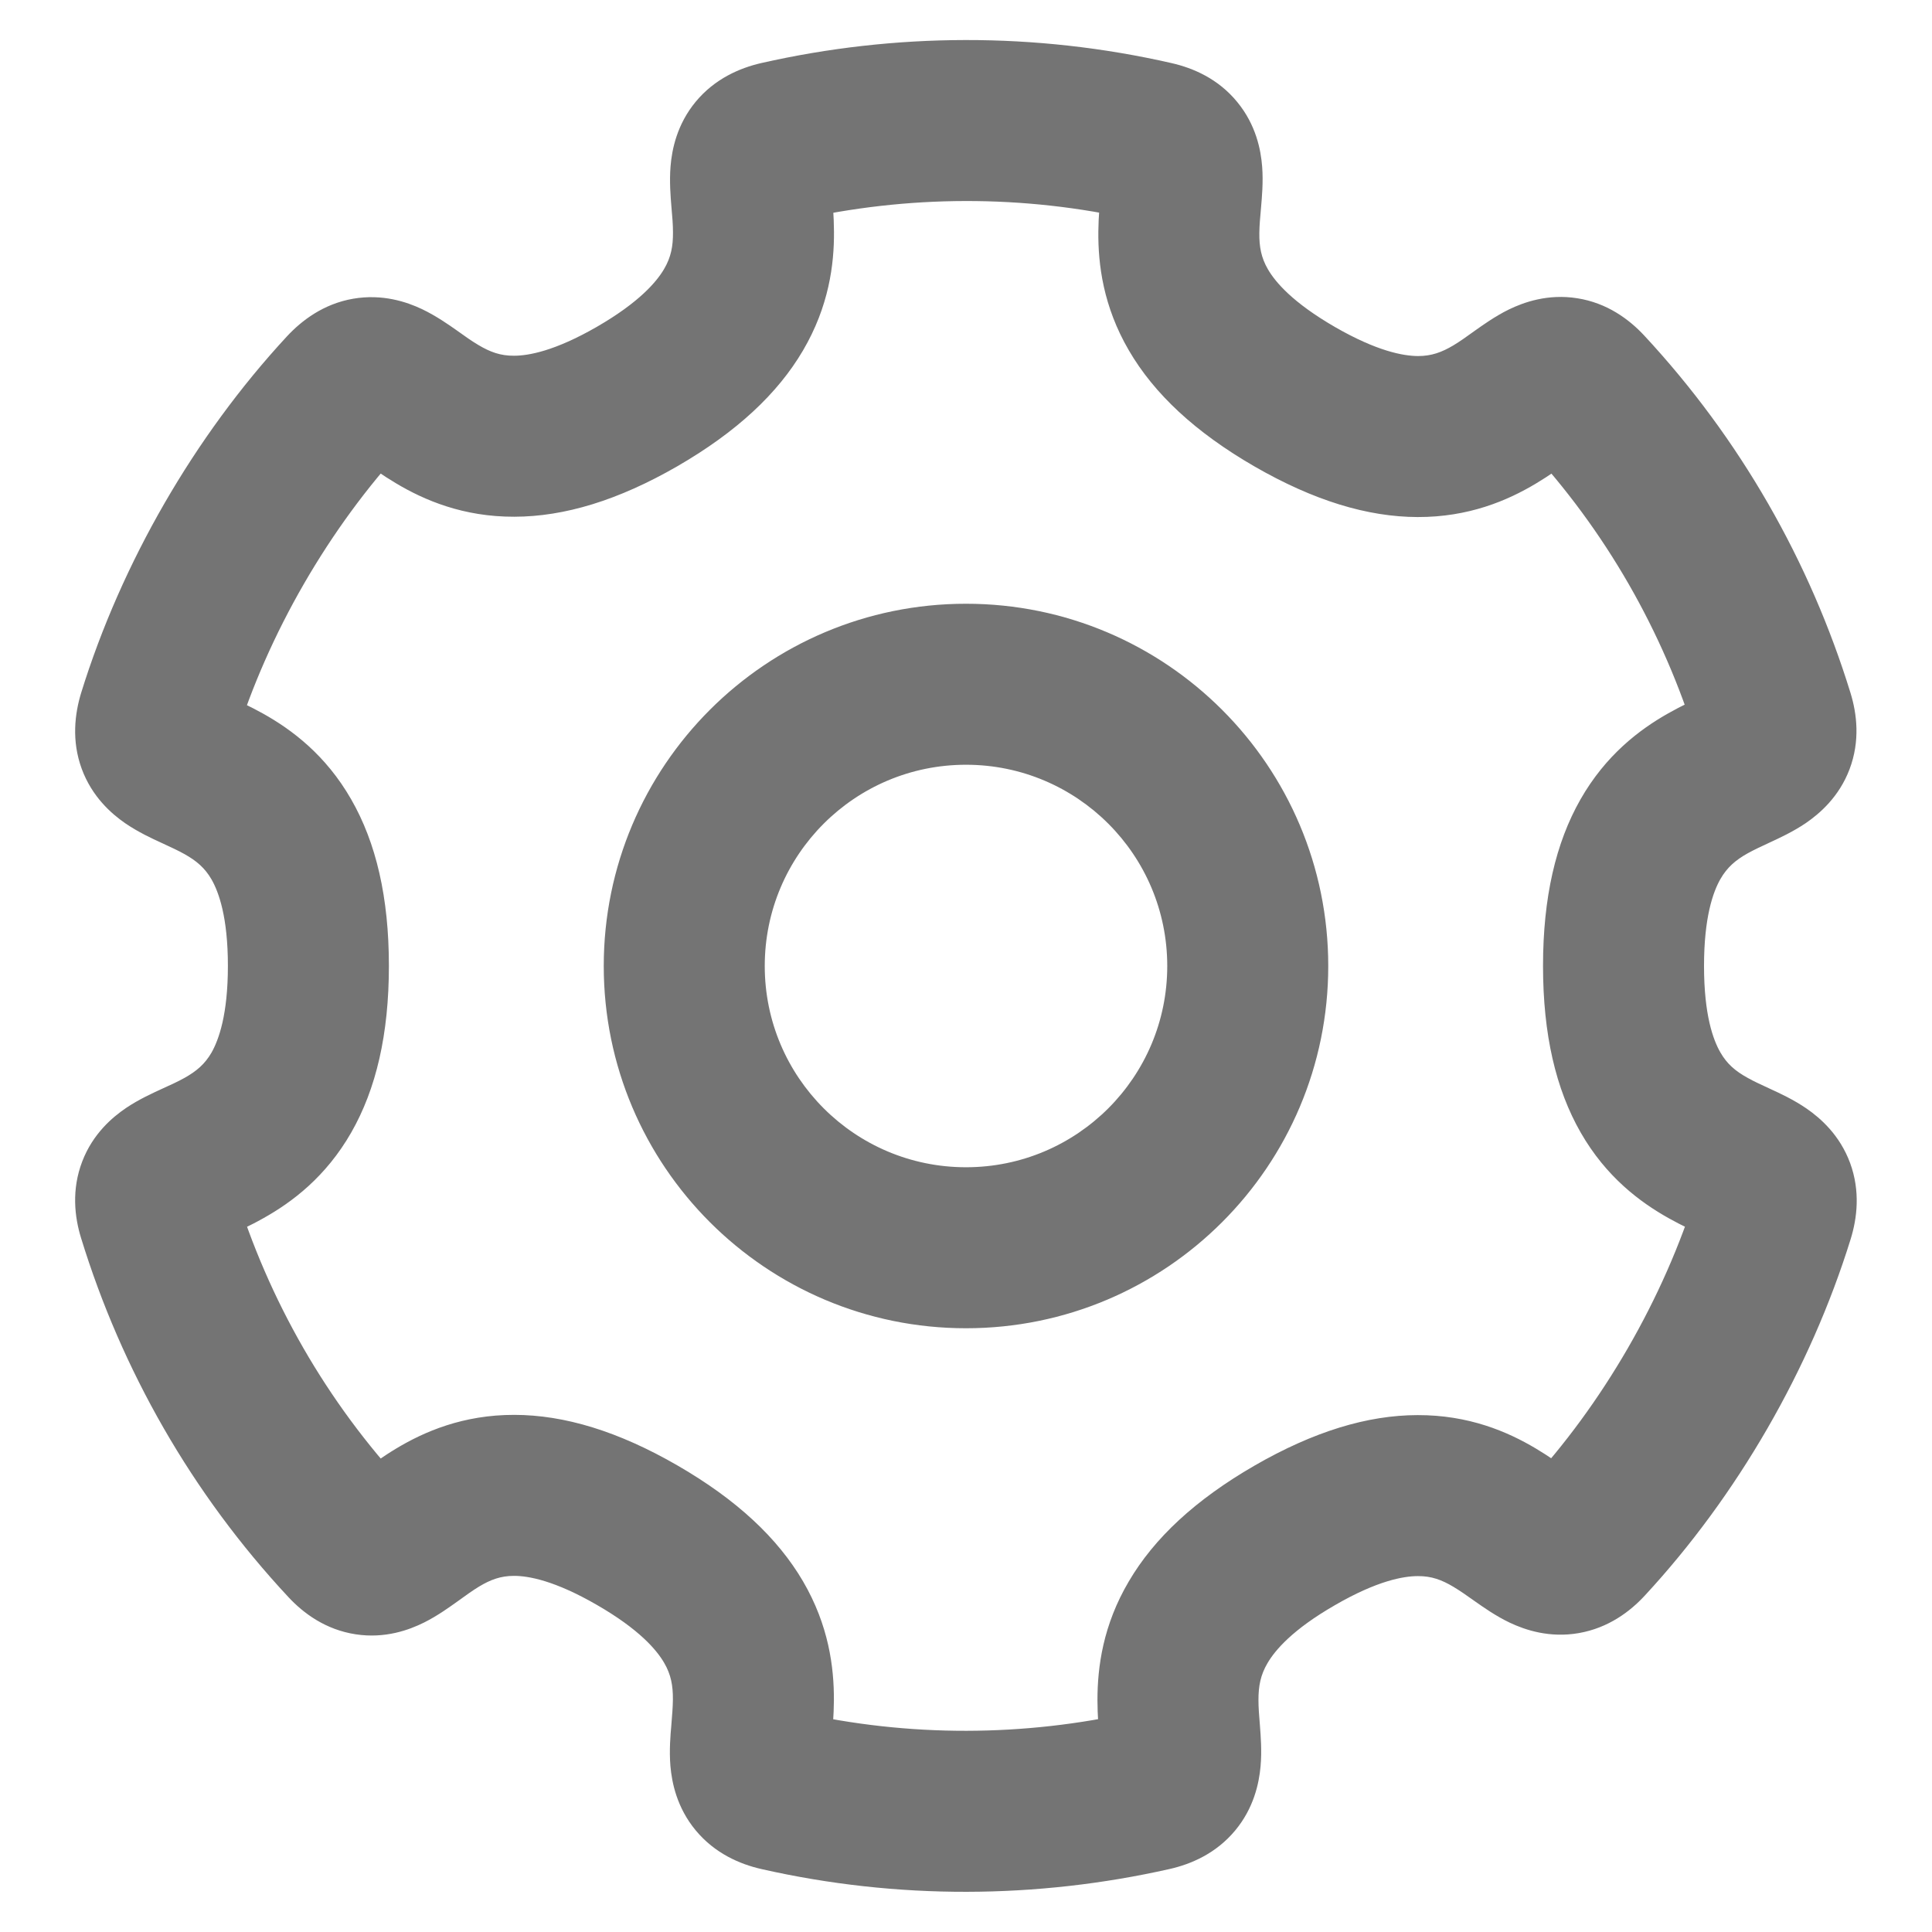 <svg width="24" height="24" viewBox="0 0 24 24" fill="none" xmlns="http://www.w3.org/2000/svg">
<path d="M22.034 15.098L21.079 14.802L22.034 15.098ZM19.7 19.14L18.966 18.46L19.7 19.14ZM4.298 4.858L5.032 5.538H5.032L4.298 4.858ZM1.965 8.9L1.009 8.604H1.009L1.965 8.9ZM22.032 8.901L21.076 9.196L22.032 8.901ZM19.692 4.849L18.96 5.53L19.692 4.849ZM1.963 15.085L1.007 15.379L1.963 15.085ZM4.315 19.158L3.583 19.84L4.315 19.158ZM14.331 1.758L14.554 0.784L14.331 1.758ZM9.679 1.758L9.9 2.734L9.679 1.758ZM9.679 22.242L9.458 23.218L9.679 22.242ZM14.307 22.242L14.087 21.267L14.307 22.242ZM12 16.5C14.485 16.5 16.5 14.485 16.5 12H14.5C14.5 13.381 13.381 14.5 12 14.5V16.5ZM16.5 12C16.5 9.515 14.485 7.5 12 7.5V9.5C13.381 9.5 14.5 10.619 14.5 12H16.5ZM12 7.5C9.515 7.5 7.5 9.515 7.5 12H9.5C9.5 10.619 10.619 9.5 12 9.5V7.5ZM7.5 12C7.5 14.485 9.515 16.5 12 16.5V14.5C10.619 14.5 9.5 13.381 9.5 12H7.5ZM18.96 5.53C19.944 6.588 20.66 7.846 21.076 9.196L22.987 8.606C22.484 6.975 21.618 5.452 20.425 4.168L18.96 5.53ZM21.079 14.802C20.667 16.13 19.91 17.441 18.966 18.46L20.434 19.819C21.581 18.58 22.489 17.007 22.989 15.394L21.079 14.802ZM5.046 18.476C4.055 17.413 3.336 16.148 2.919 14.791L1.007 15.379C1.511 17.019 2.381 18.551 3.583 19.84L5.046 18.476ZM14.087 21.267C12.724 21.574 11.294 21.583 9.901 21.267L9.458 23.218C11.148 23.601 12.88 23.589 14.527 23.218L14.087 21.267ZM9.9 2.734C11.27 2.423 12.708 2.414 14.109 2.733L14.554 0.784C12.855 0.396 11.113 0.408 9.458 0.783L9.9 2.734ZM2.92 9.196C3.331 7.868 4.088 6.558 5.032 5.538L3.564 4.179C2.417 5.418 1.509 6.991 1.009 8.604L2.92 9.196ZM21.076 9.196C21.073 9.184 21.032 9.04 21.105 8.848C21.175 8.662 21.296 8.578 21.306 8.571C21.313 8.567 21.307 8.572 21.278 8.587C21.249 8.602 21.212 8.619 21.156 8.645C21.055 8.692 20.891 8.766 20.724 8.861C20.366 9.063 19.947 9.38 19.633 9.931C19.326 10.47 19.168 11.149 19.168 12H21.168C21.168 11.392 21.281 11.079 21.371 10.921C21.455 10.774 21.56 10.685 21.707 10.602C21.792 10.555 21.876 10.516 21.999 10.459C22.098 10.413 22.275 10.332 22.435 10.223C22.605 10.106 22.846 9.899 22.976 9.555C23.108 9.205 23.068 8.868 22.987 8.606L21.076 9.196ZM19.168 12C19.168 12.851 19.327 13.53 19.636 14.069C19.952 14.62 20.373 14.934 20.731 15.134C20.898 15.228 21.062 15.301 21.162 15.347C21.287 15.405 21.309 15.419 21.308 15.418C21.295 15.409 21.174 15.323 21.105 15.137C21.036 14.948 21.077 14.809 21.079 14.802L22.989 15.394C23.07 15.133 23.111 14.798 22.983 14.448C22.855 14.101 22.616 13.891 22.442 13.771C22.281 13.66 22.102 13.578 22.002 13.532C21.877 13.474 21.792 13.436 21.707 13.388C21.558 13.305 21.454 13.218 21.371 13.073C21.281 12.917 21.168 12.607 21.168 12H19.168ZM18.966 18.46C18.971 18.456 19.071 18.351 19.269 18.317C19.465 18.283 19.599 18.344 19.614 18.351C19.615 18.352 19.591 18.339 19.479 18.261C19.389 18.197 19.244 18.092 19.079 17.994C18.727 17.784 18.244 17.577 17.609 17.579C16.987 17.58 16.32 17.782 15.583 18.207L16.583 19.94C17.108 19.636 17.434 19.579 17.614 19.579C17.782 19.578 17.909 19.625 18.055 19.712C18.14 19.763 18.215 19.816 18.328 19.896C18.419 19.96 18.579 20.074 18.756 20.158C18.947 20.248 19.248 20.35 19.612 20.287C19.979 20.223 20.249 20.02 20.434 19.819L18.966 18.46ZM15.583 18.207C14.846 18.633 14.337 19.109 14.023 19.644C13.701 20.189 13.633 20.709 13.633 21.119C13.633 21.311 13.649 21.489 13.658 21.6C13.663 21.661 13.665 21.701 13.666 21.734C13.668 21.766 13.666 21.773 13.667 21.765C13.668 21.751 13.683 21.607 13.808 21.458C13.936 21.304 14.076 21.269 14.087 21.267L14.527 23.218C14.794 23.158 15.104 23.026 15.342 22.741C15.576 22.461 15.64 22.152 15.659 21.944C15.677 21.75 15.66 21.555 15.652 21.445C15.641 21.308 15.633 21.216 15.633 21.117C15.633 20.946 15.658 20.808 15.746 20.659C15.84 20.499 16.056 20.243 16.583 19.94L15.583 18.207ZM9.901 21.267C9.911 21.27 10.053 21.305 10.182 21.461C10.307 21.612 10.32 21.757 10.322 21.77C10.322 21.778 10.321 21.771 10.322 21.738C10.324 21.706 10.327 21.665 10.332 21.604C10.341 21.493 10.358 21.314 10.359 21.122C10.361 20.711 10.295 20.191 9.975 19.643C9.661 19.107 9.153 18.63 8.415 18.204L7.415 19.937C7.941 20.24 8.156 20.495 8.249 20.654C8.336 20.802 8.36 20.939 8.359 21.11C8.358 21.209 8.35 21.301 8.339 21.438C8.329 21.548 8.312 21.743 8.328 21.937C8.346 22.144 8.408 22.455 8.642 22.737C8.88 23.024 9.19 23.157 9.458 23.218L9.901 21.267ZM8.415 18.204C7.679 17.779 7.011 17.577 6.389 17.576C5.753 17.575 5.27 17.784 4.917 17.997C4.751 18.097 4.607 18.204 4.515 18.269C4.465 18.306 4.431 18.329 4.404 18.348C4.376 18.366 4.369 18.369 4.375 18.366C4.385 18.361 4.52 18.294 4.72 18.325C4.928 18.357 5.036 18.466 5.046 18.476L3.583 19.84C3.77 20.041 4.045 20.245 4.419 20.302C4.785 20.358 5.084 20.247 5.267 20.156C5.44 20.07 5.596 19.955 5.685 19.892C5.794 19.813 5.869 19.759 5.951 19.709C6.094 19.623 6.22 19.576 6.385 19.576C6.564 19.576 6.889 19.633 7.415 19.937L8.415 18.204ZM2.919 14.791C2.923 14.805 2.963 14.95 2.889 15.145C2.817 15.332 2.694 15.415 2.684 15.422C2.678 15.426 2.684 15.421 2.713 15.407C2.743 15.392 2.779 15.374 2.836 15.349C2.938 15.302 3.102 15.229 3.27 15.134C3.629 14.934 4.049 14.618 4.364 14.067C4.672 13.528 4.831 12.849 4.831 11.998L2.831 11.998C2.831 12.606 2.717 12.917 2.628 13.075C2.544 13.22 2.44 13.307 2.294 13.389C2.21 13.436 2.126 13.474 2.003 13.53C1.904 13.576 1.727 13.655 1.567 13.763C1.397 13.878 1.154 14.083 1.022 14.427C0.887 14.778 0.926 15.117 1.007 15.379L2.919 14.791ZM4.831 11.998C4.831 11.147 4.672 10.468 4.362 9.929C4.046 9.378 3.625 9.064 3.267 8.864C3.1 8.771 2.936 8.697 2.836 8.651C2.712 8.593 2.689 8.579 2.69 8.58C2.704 8.589 2.825 8.675 2.893 8.861C2.963 9.05 2.922 9.189 2.92 9.196L1.009 8.604C0.929 8.865 0.887 9.2 1.015 9.55C1.143 9.897 1.382 10.107 1.556 10.227C1.718 10.338 1.896 10.42 1.997 10.466C2.122 10.524 2.206 10.562 2.292 10.61C2.44 10.693 2.544 10.78 2.628 10.925C2.717 11.081 2.831 11.391 2.831 11.998L4.831 11.998ZM5.032 5.538C5.027 5.543 4.928 5.647 4.729 5.682C4.534 5.716 4.399 5.654 4.385 5.647C4.383 5.646 4.407 5.659 4.519 5.738C4.609 5.801 4.755 5.906 4.92 6.004C5.272 6.214 5.755 6.421 6.389 6.419C7.011 6.418 7.679 6.216 8.416 5.791L7.416 4.059C6.89 4.362 6.564 4.419 6.384 4.419C6.217 4.42 6.089 4.373 5.943 4.286C5.858 4.236 5.783 4.182 5.671 4.102C5.58 4.038 5.42 3.925 5.242 3.84C5.052 3.75 4.75 3.648 4.386 3.711C4.019 3.775 3.75 3.979 3.564 4.179L5.032 5.538ZM8.416 5.791C9.152 5.365 9.661 4.889 9.975 4.354C10.296 3.807 10.363 3.287 10.36 2.877C10.359 2.684 10.343 2.506 10.334 2.395C10.328 2.333 10.325 2.293 10.324 2.261C10.323 2.228 10.324 2.221 10.323 2.229C10.322 2.242 10.309 2.387 10.183 2.539C10.054 2.695 9.912 2.731 9.9 2.734L9.458 0.783C9.191 0.844 8.88 0.977 8.642 1.264C8.409 1.546 8.347 1.857 8.33 2.064C8.314 2.257 8.331 2.451 8.34 2.561C8.352 2.697 8.36 2.789 8.36 2.887C8.361 3.057 8.337 3.193 8.25 3.341C8.157 3.5 7.942 3.755 7.416 4.059L8.416 5.791ZM14.109 2.733C14.097 2.731 13.954 2.694 13.824 2.536C13.698 2.382 13.686 2.236 13.685 2.224C13.684 2.216 13.685 2.223 13.684 2.256C13.682 2.289 13.679 2.329 13.674 2.391C13.664 2.502 13.646 2.681 13.644 2.874C13.64 3.284 13.704 3.806 14.024 4.354C14.337 4.891 14.846 5.368 15.583 5.794L16.583 4.062C16.057 3.758 15.843 3.504 15.751 3.346C15.666 3.2 15.642 3.064 15.644 2.894C15.645 2.796 15.654 2.704 15.666 2.568C15.675 2.458 15.694 2.264 15.679 2.071C15.663 1.864 15.604 1.553 15.37 1.268C15.133 0.978 14.822 0.845 14.554 0.784L14.109 2.733ZM15.583 5.794C16.32 6.219 16.988 6.421 17.609 6.423C18.244 6.425 18.728 6.218 19.081 6.006C19.247 5.907 19.392 5.802 19.484 5.737C19.534 5.7 19.567 5.677 19.595 5.659C19.623 5.641 19.63 5.638 19.623 5.642C19.613 5.647 19.479 5.711 19.28 5.68C19.075 5.648 18.969 5.54 18.96 5.53L20.425 4.168C20.238 3.967 19.964 3.763 19.593 3.705C19.228 3.647 18.928 3.755 18.743 3.845C18.57 3.93 18.412 4.044 18.323 4.107C18.213 4.186 18.138 4.24 18.055 4.29C17.91 4.376 17.783 4.423 17.615 4.423C17.435 4.422 17.109 4.365 16.583 4.062L15.583 5.794Z" fill="#747474"/>
</svg>
